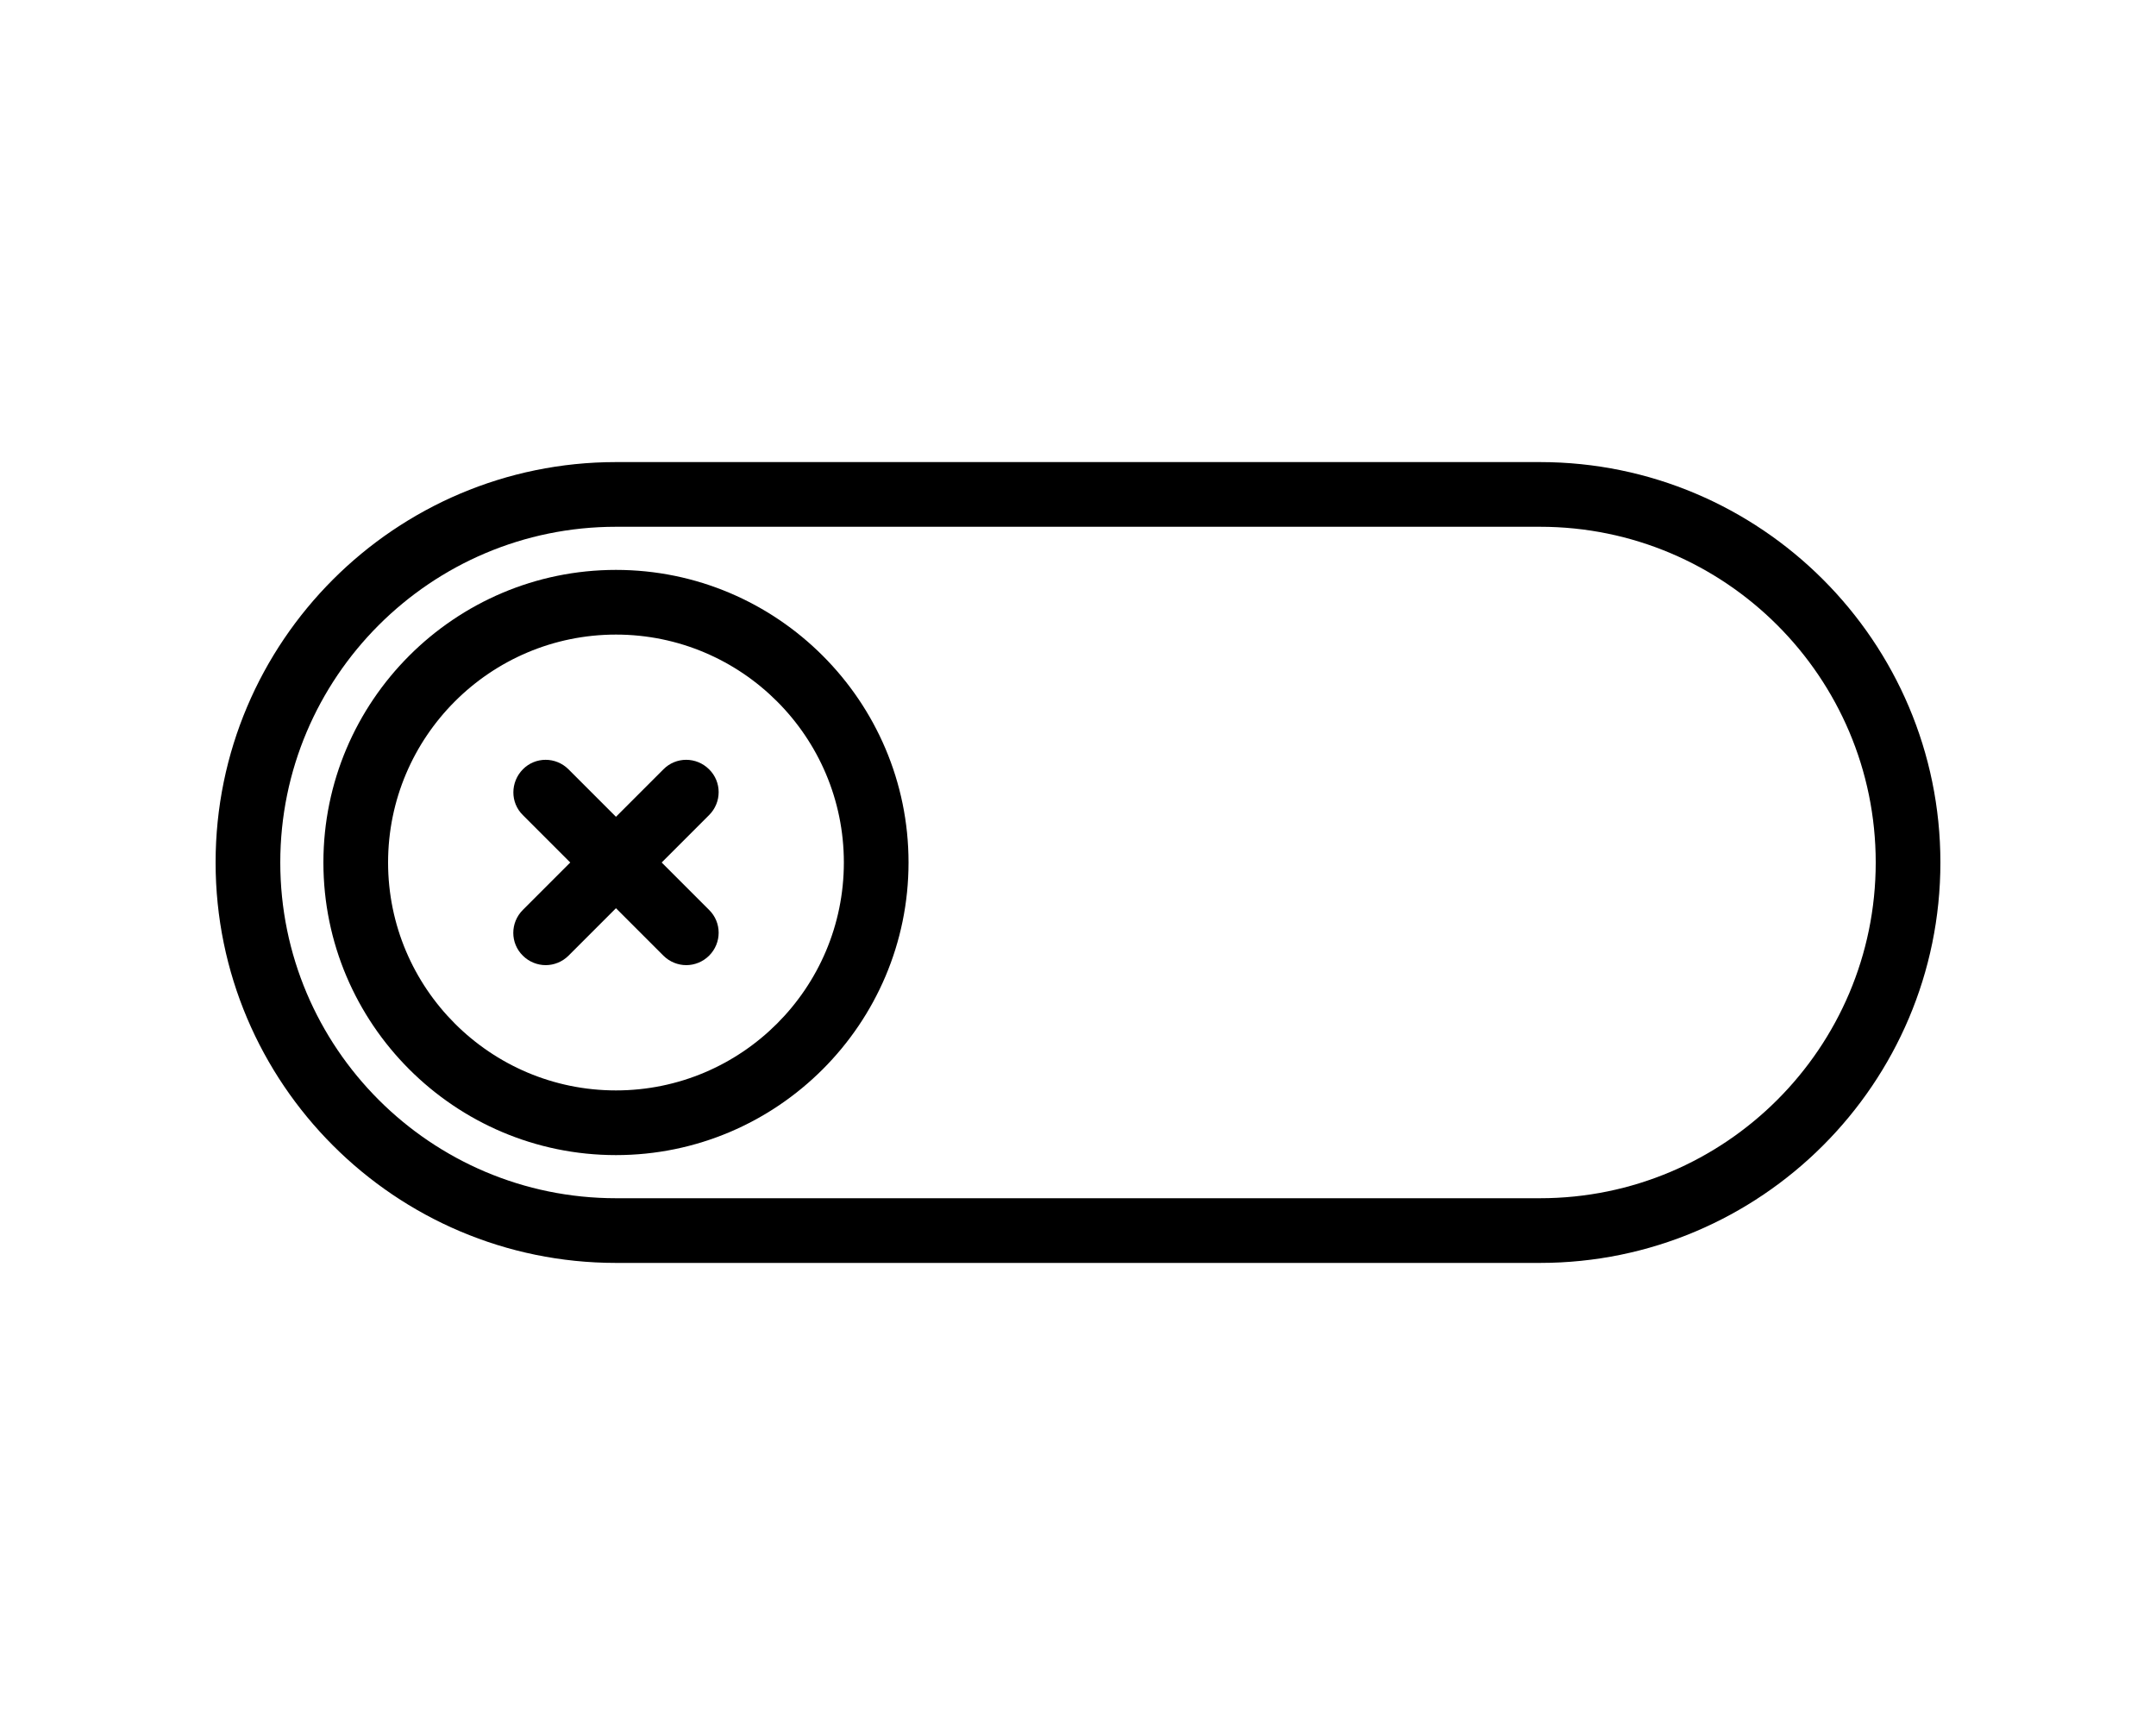 <svg xmlns="http://www.w3.org/2000/svg" data-name="Layer 1" viewBox="0 10 100 80" x="0px" y="0px"><path d="m28.57,36.43c-7.48,0-13.57,6.09-13.57,13.57s6.09,13.57,13.57,13.57,13.57-6.09,13.57-13.57-6.09-13.57-13.57-13.57Zm0,24.14c-5.83,0-10.57-4.74-10.57-10.57s4.74-10.57,10.57-10.57,10.57,4.74,10.57,10.57-4.74,10.57-10.57,10.57Z"/><path d="m71.43,31.43H28.57c-10.24,0-18.57,8.33-18.57,18.57s8.33,18.57,18.57,18.57h42.86c10.24,0,18.57-8.33,18.57-18.57s-8.33-18.57-18.57-18.57Zm0,34.14H28.57c-8.59,0-15.57-6.98-15.57-15.57s6.98-15.57,15.57-15.57h42.86c8.59,0,15.57,6.98,15.57,15.57s-6.98,15.57-15.57,15.57Z"/><path d="m32.89,45.68c-.59-.59-1.54-.59-2.12,0l-2.2,2.2-2.2-2.2c-.59-.59-1.54-.59-2.12,0s-.59,1.54,0,2.12l2.2,2.2-2.2,2.2c-.59.59-.59,1.54,0,2.12.29.29.68.44,1.06.44s.77-.15,1.06-.44l2.2-2.2,2.2,2.2c.29.29.68.44,1.06.44s.77-.15,1.06-.44c.59-.59.59-1.54,0-2.12l-2.2-2.2,2.2-2.2c.59-.59.59-1.54,0-2.12Z"/>
</svg>